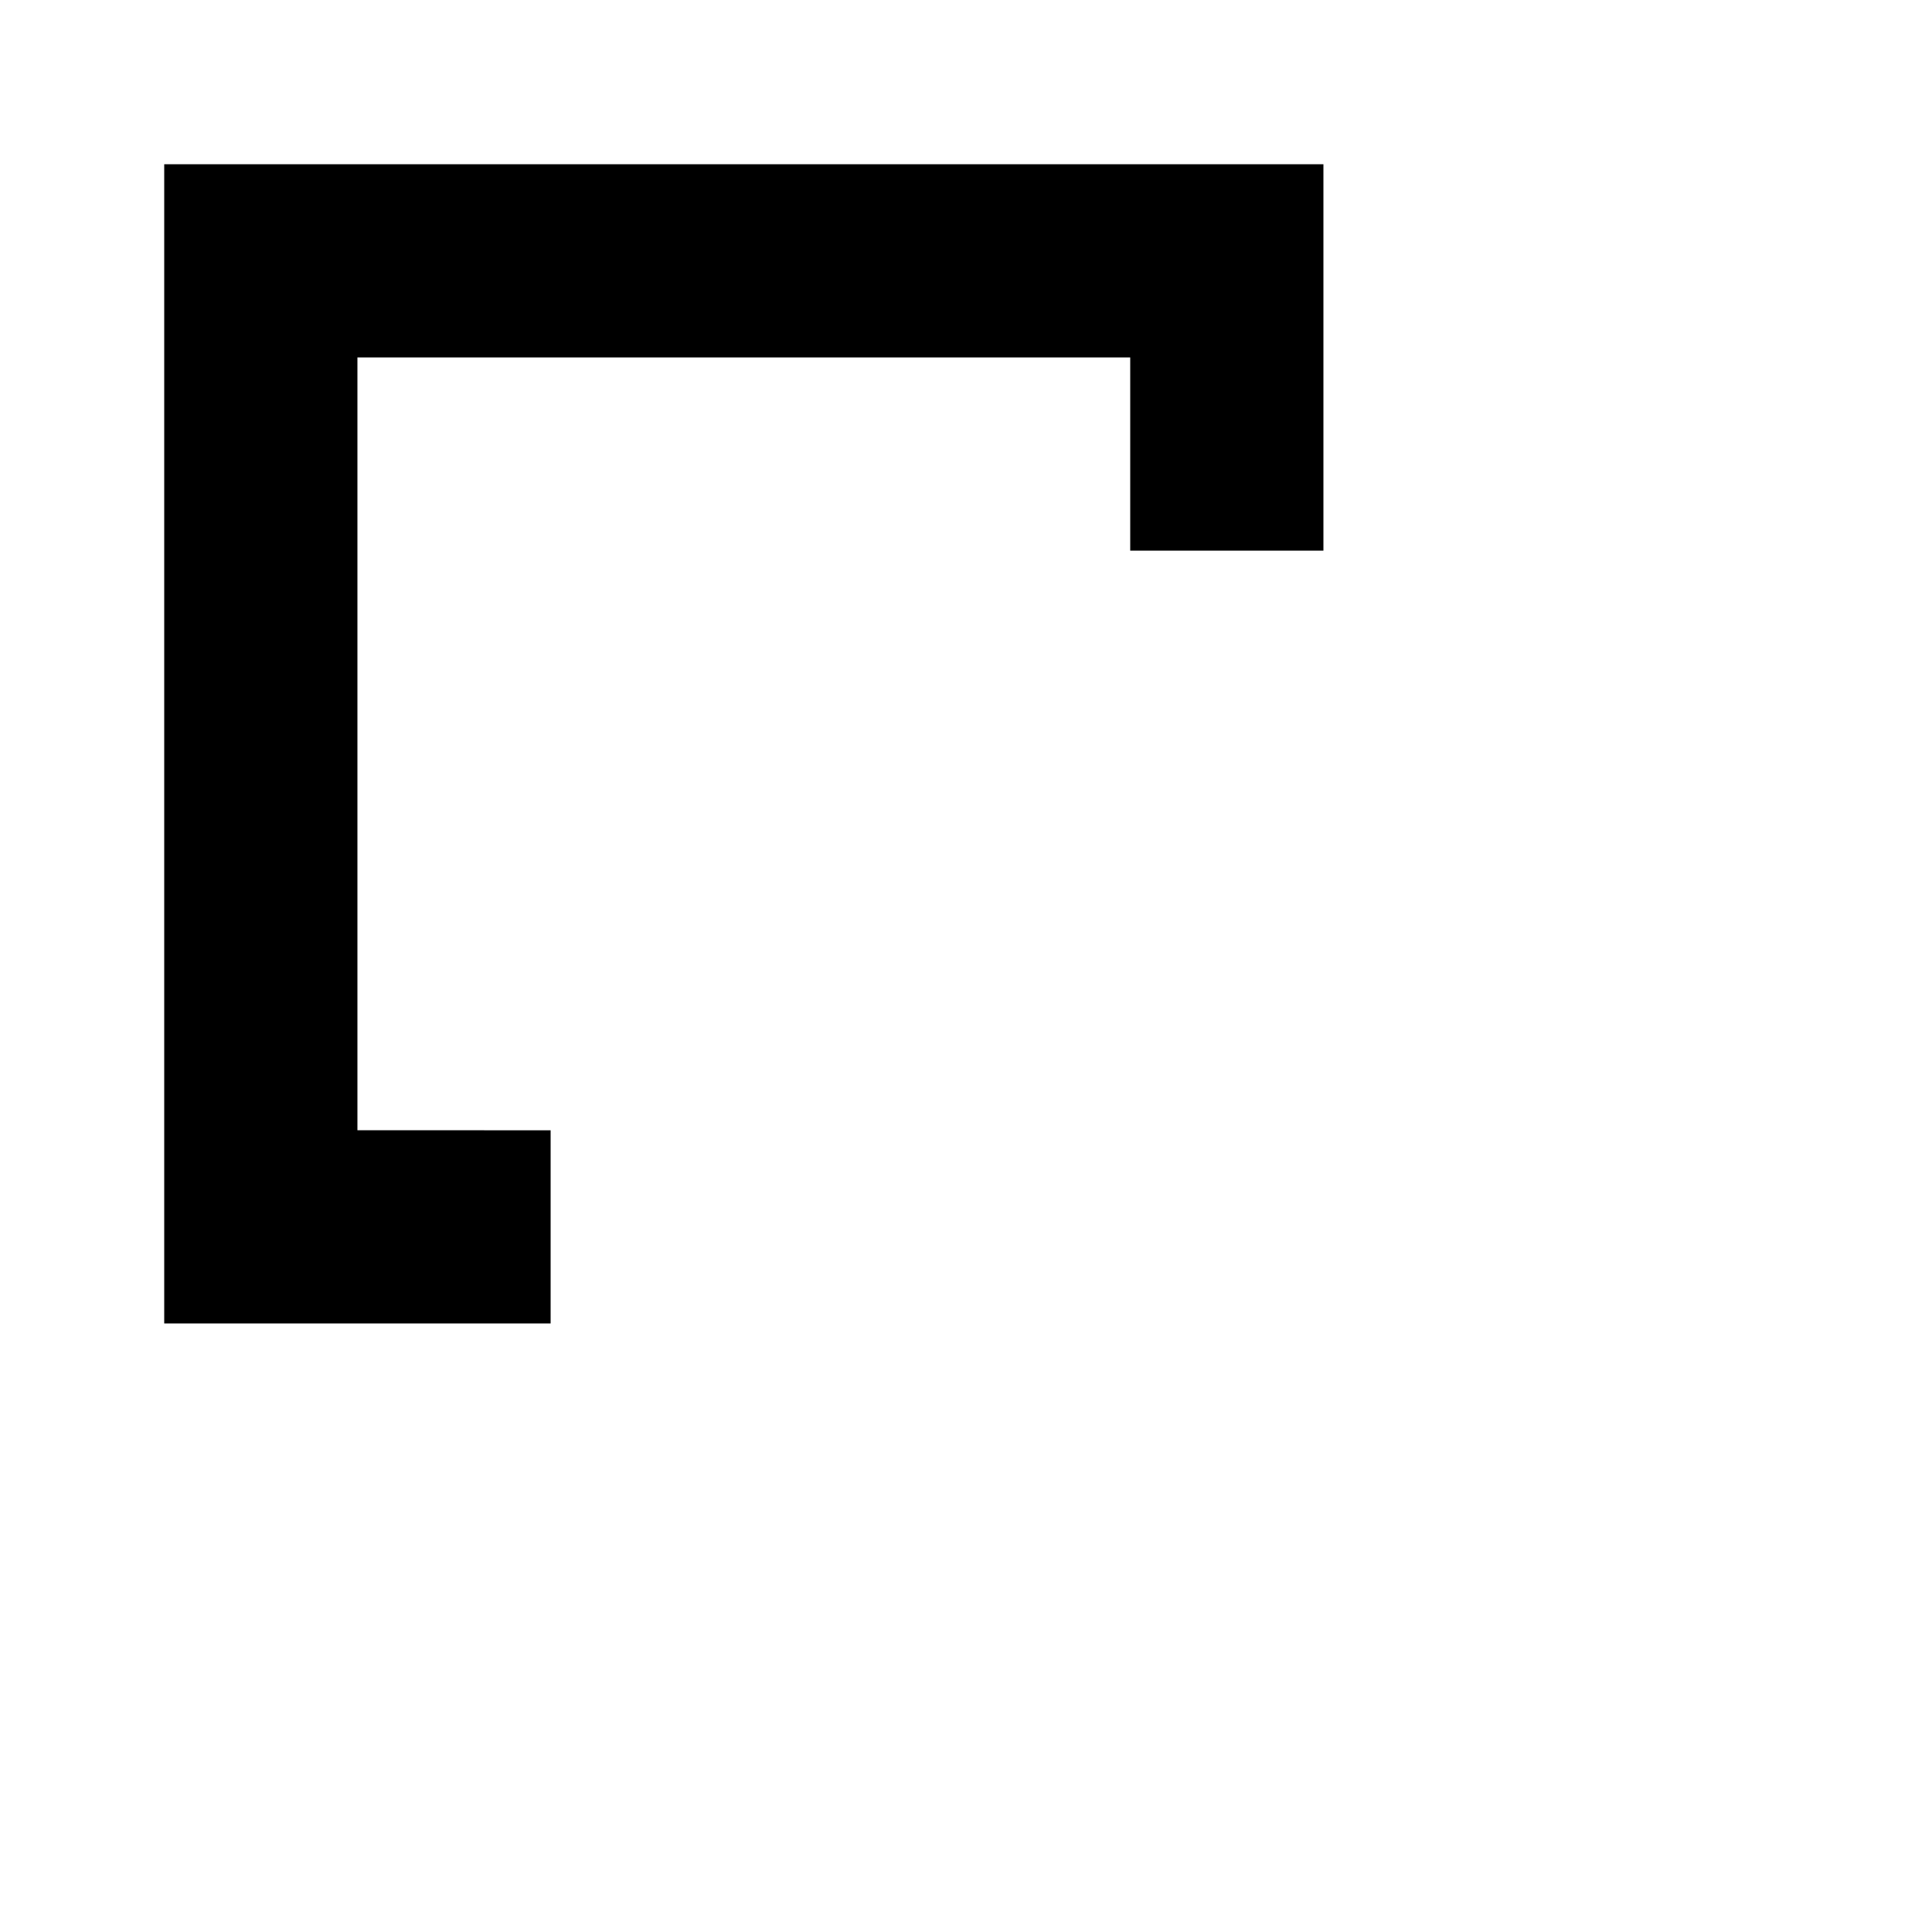 <svg version="1.1" xmlns="http://www.w3.org/2000/svg" viewBox="0 0 50 50" xml:space="preserve">
    <polygon points="4.25,34.25 4.25,4.25 34.25,4.25 34.25,14.25 29.25,14.25 29.25,9.25 9.25,9.25 9.25,29.25 14.25,29.252 14.25,34.25 "/>
    <rect x="17.5" y="17.5" fill="none" stroke-width="5" stroke-miterlimit="10" width="25" height="25"/>
</svg>